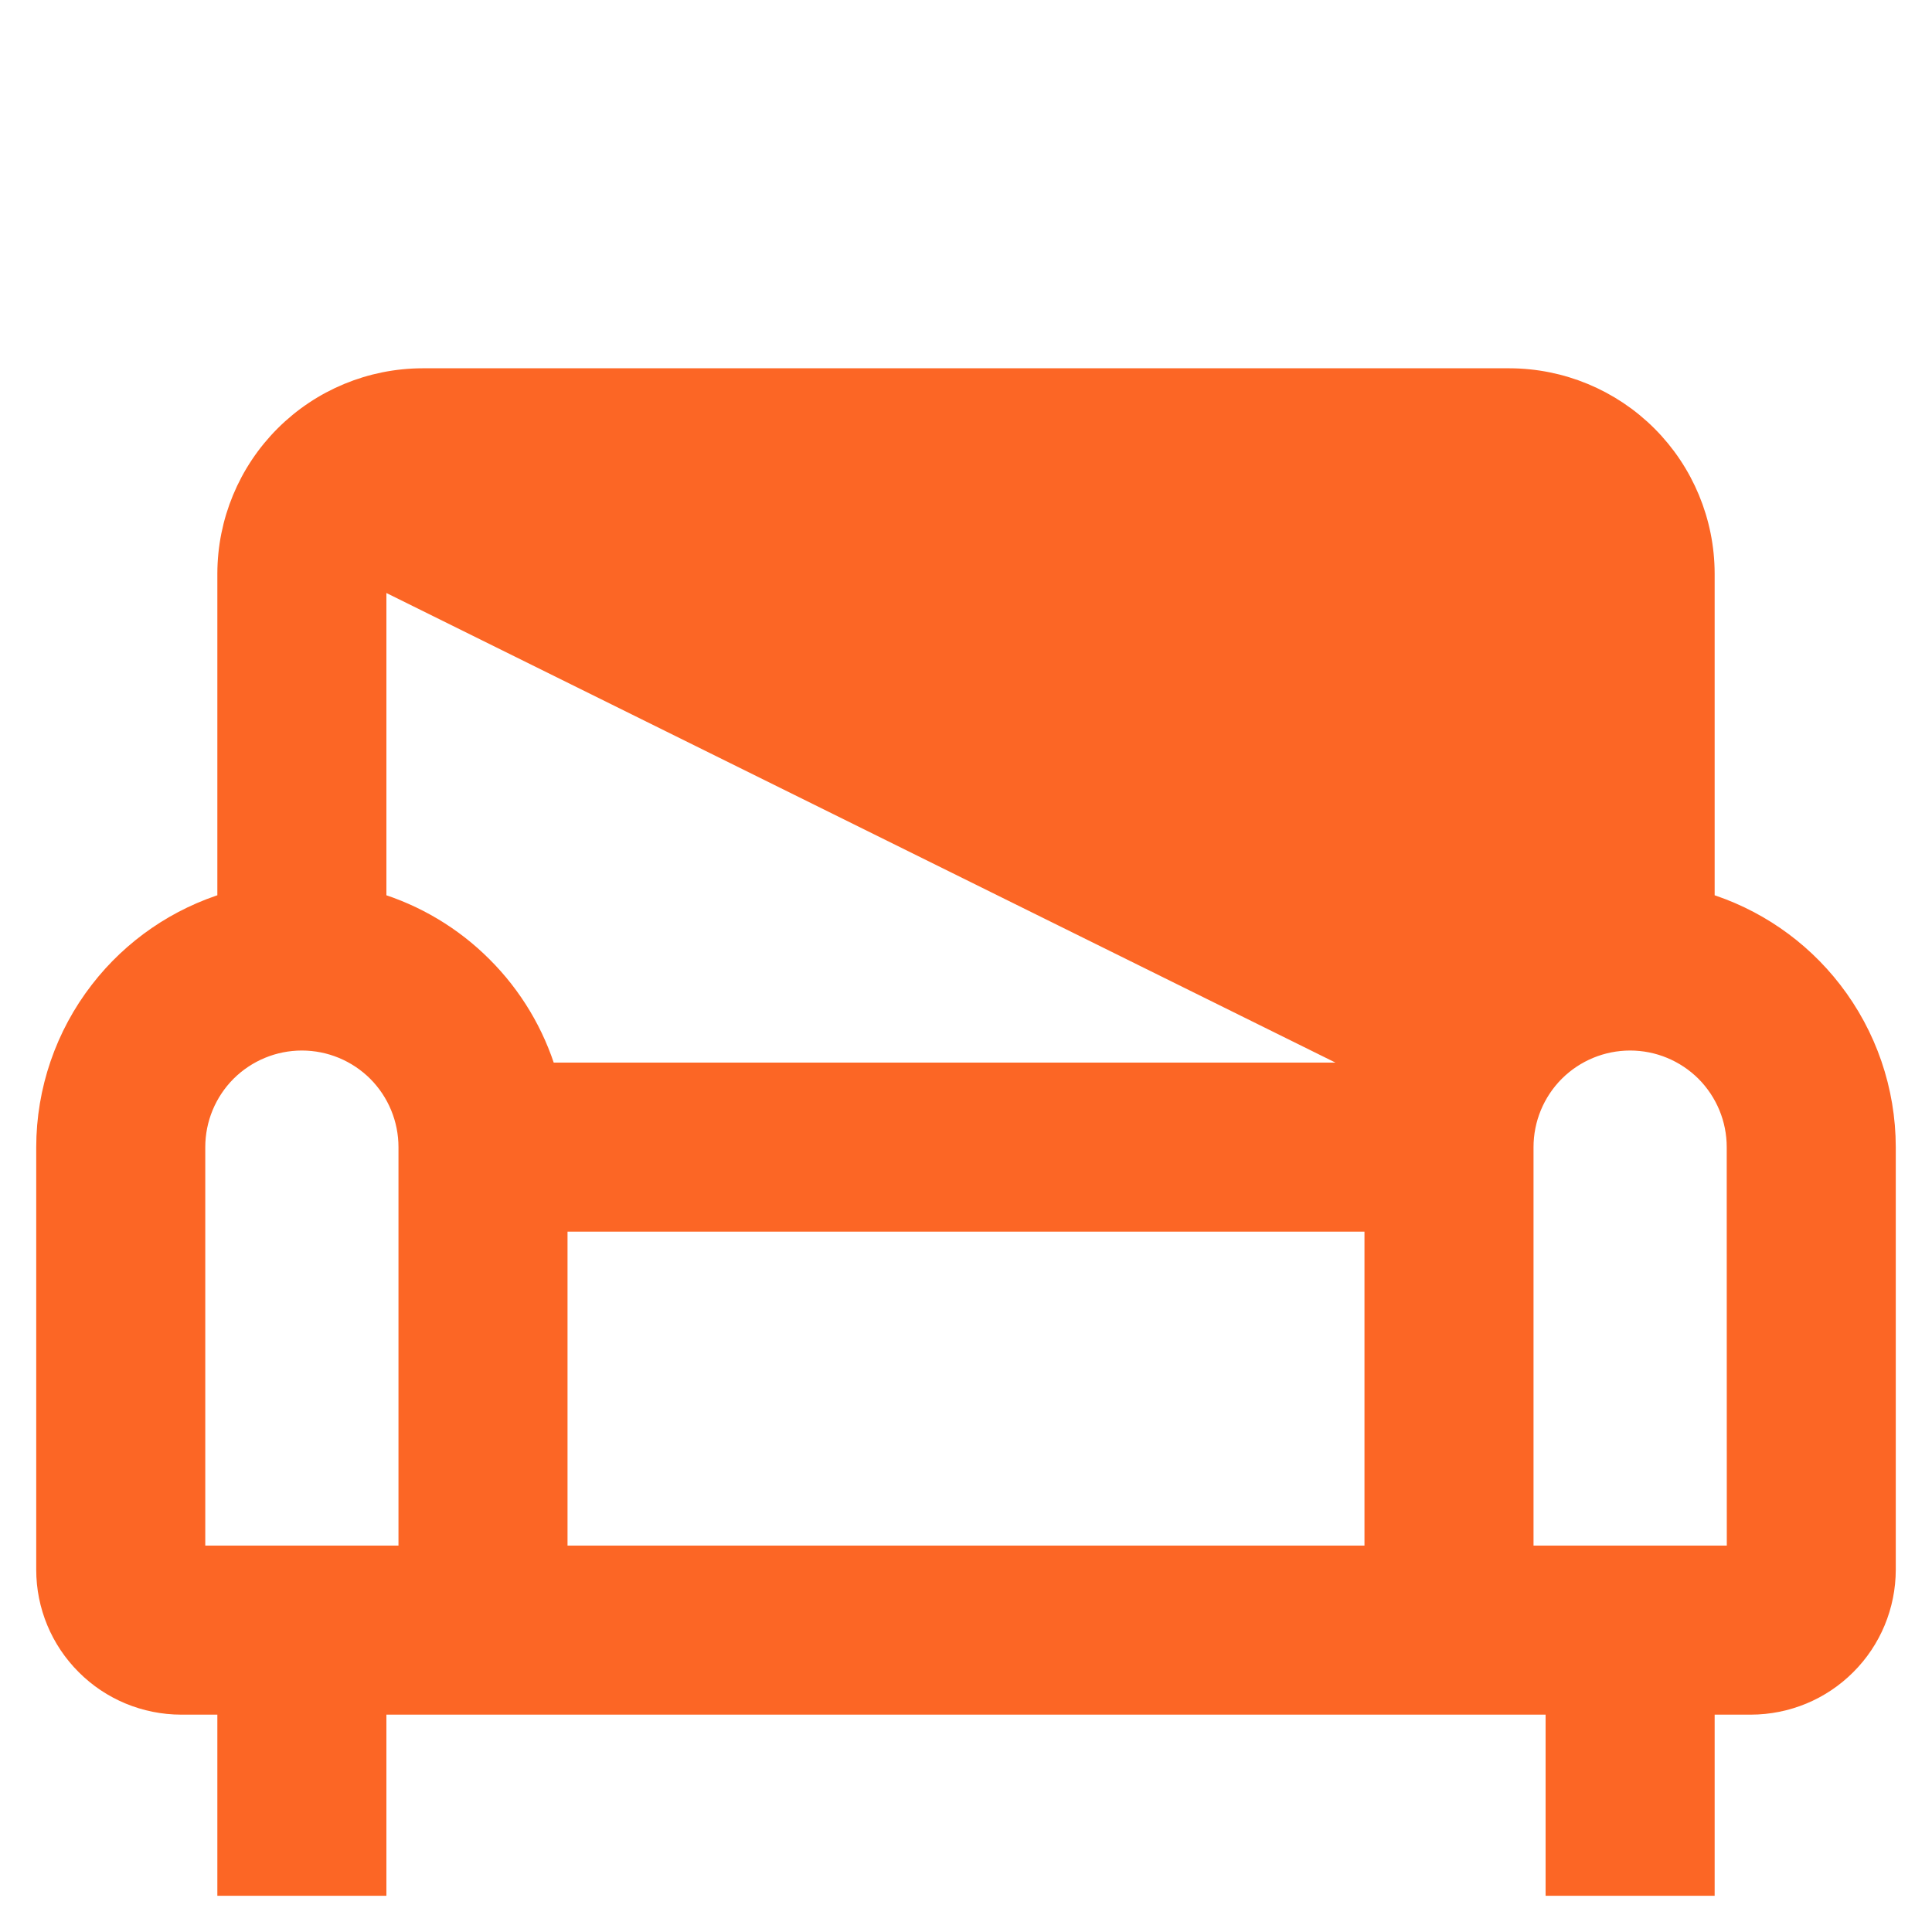 <svg width="24" height="24" viewBox="0 0 24 24" fill="none" xmlns="http://www.w3.org/2000/svg">
<path d="M17.231 13.35H6.769C6.619 12.85 6.347 12.394 5.976 12.024C5.606 11.653 5.15 11.381 4.65 11.231L4.65 7.125L4.65 7.125M17.231 13.35L4.65 7.125M17.231 13.35C17.381 12.85 17.653 12.394 18.024 12.024C18.394 11.653 18.85 11.381 19.35 11.231V7.125C19.35 6.966 19.287 6.814 19.174 6.701C19.061 6.588 18.909 6.525 18.75 6.525C18.75 6.525 18.75 6.525 18.75 6.525H5.25C5.25 6.525 5.25 6.525 5.25 6.525C5.091 6.525 4.938 6.588 4.826 6.701C4.714 6.813 4.65 6.966 4.65 7.125M17.231 13.35L4.65 7.125M21.15 7.125V7.125C21.149 6.489 20.896 5.879 20.446 5.429C19.996 4.979 19.386 4.726 18.75 4.725H18.75L5.25 4.725L5.25 4.725C4.614 4.726 4.004 4.979 3.554 5.429C3.104 5.879 2.851 6.489 2.85 7.125V7.125V11.231C2.22 11.42 1.664 11.801 1.261 12.322C0.833 12.874 0.601 13.552 0.6 14.25V14.25L0.6 19.5L0.6 19.5C0.6 19.938 0.774 20.357 1.084 20.666C1.393 20.976 1.812 21.149 2.25 21.15H2.25H2.85V23.25V23.4H3H4.5H4.65V23.25V21.15H19.35V23.25V23.4H19.5H21H21.15V23.25V21.15H21.75H21.75C22.188 21.149 22.607 20.976 22.916 20.666C23.226 20.357 23.399 19.938 23.4 19.5V19.5V14.25V14.25C23.399 13.552 23.167 12.874 22.739 12.322C22.336 11.801 21.78 11.42 21.15 11.231V7.125ZM2.4 19.35V14.25C2.4 13.892 2.542 13.549 2.795 13.295C3.049 13.042 3.392 12.9 3.75 12.9C4.108 12.9 4.451 13.042 4.705 13.295C4.958 13.549 5.1 13.892 5.1 14.25V19.35H2.4ZM17.1 19.35H6.9V15.15H17.1V19.35ZM21.6 14.25L21.601 19.35H18.9V14.25C18.9 13.892 19.042 13.549 19.295 13.295C19.549 13.042 19.892 12.9 20.25 12.9C20.608 12.9 20.951 13.042 21.205 13.295C21.458 13.549 21.6 13.892 21.6 14.25Z" fill="#FC6625" stroke="#FC6625" stroke-width="0.3"/>
</svg>
